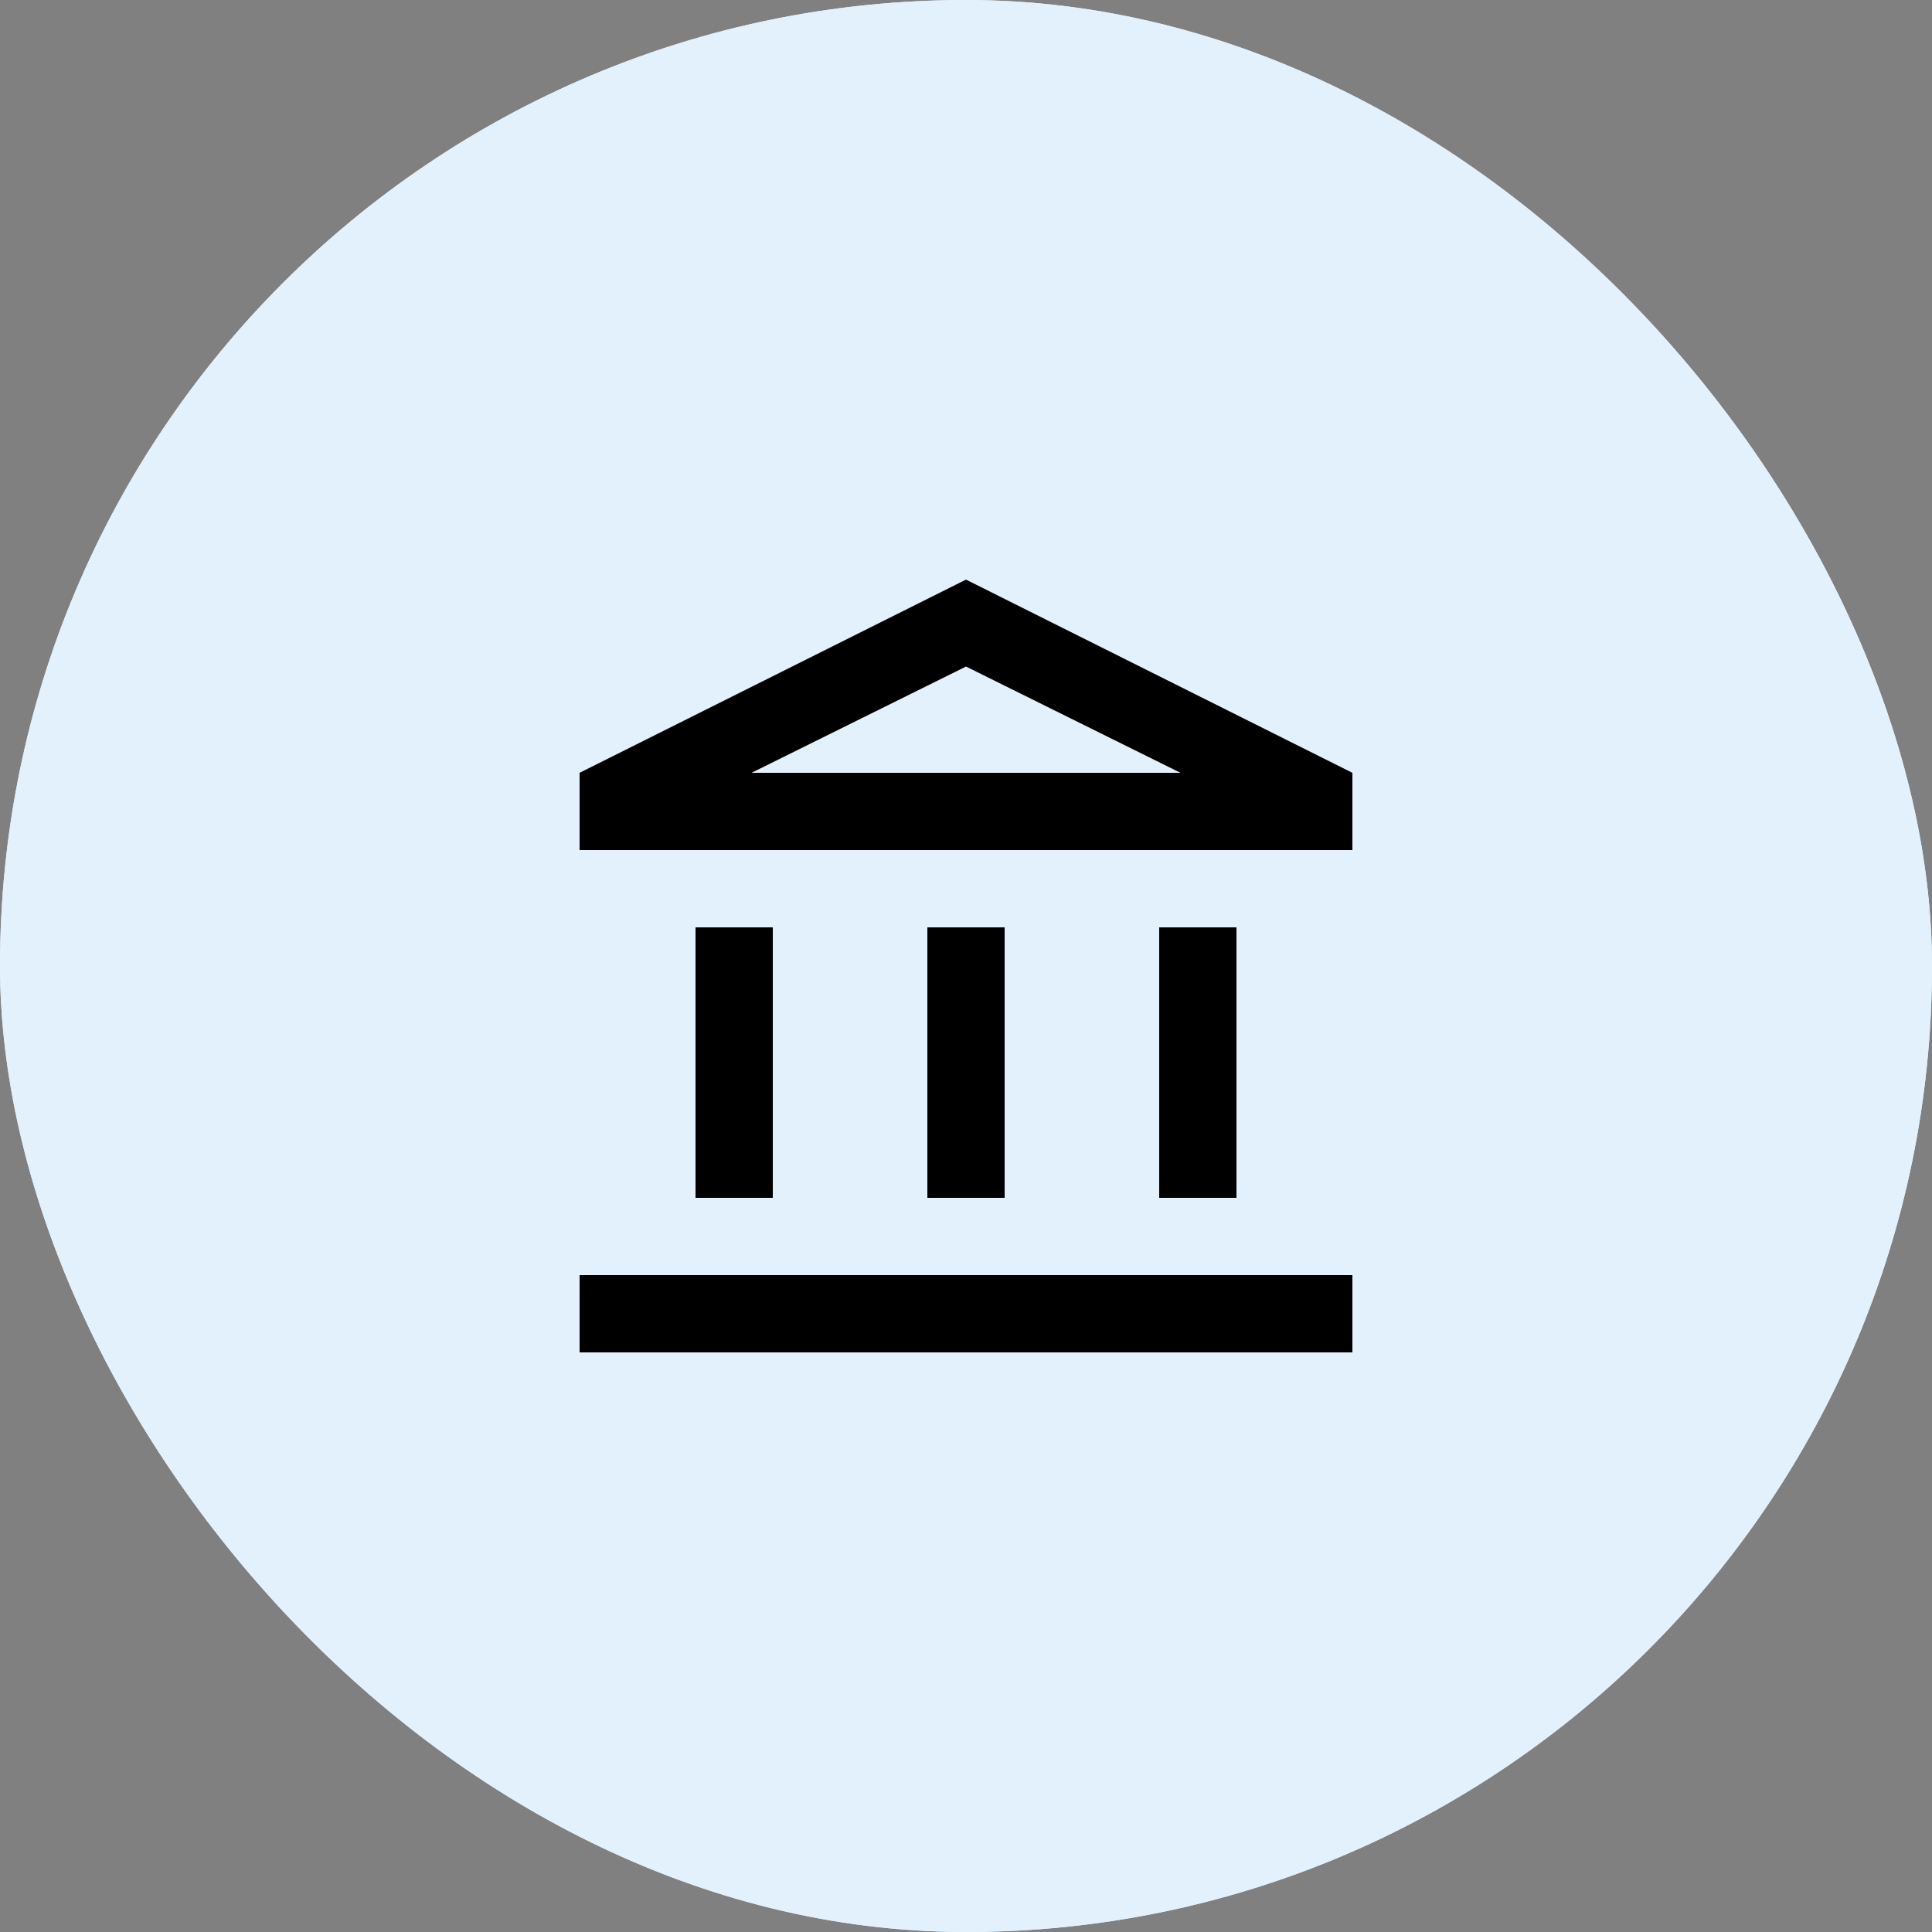 <svg width="50" height="50" viewBox="0 0 50 50" fill="none" xmlns="http://www.w3.org/2000/svg"><rect x="0" y="0" width="50" height="50" fill="#808080" stroke="none"/><g clip-path="url(#clip0_4244_93116)"><rect width="50" height="50" rx="25" fill="#E3F1FD"/><rect x="-5" y="-5" width="60" height="60" rx="30" fill="#E3F1FD"/><path d="M18 31V24H20V31H18ZM24 31V24H26V31H24ZM15 35V33H35V35H15ZM30 31V24H32V31H30ZM15 22V20L25 15L35 20V22H15ZM19.45 20H30.55L25 17.25L19.45 20Z" fill="#000"/></g><defs><clipPath id="clip0_4244_93116"><rect width="50" height="50" rx="25" fill="#fff"/></clipPath></defs></svg>
